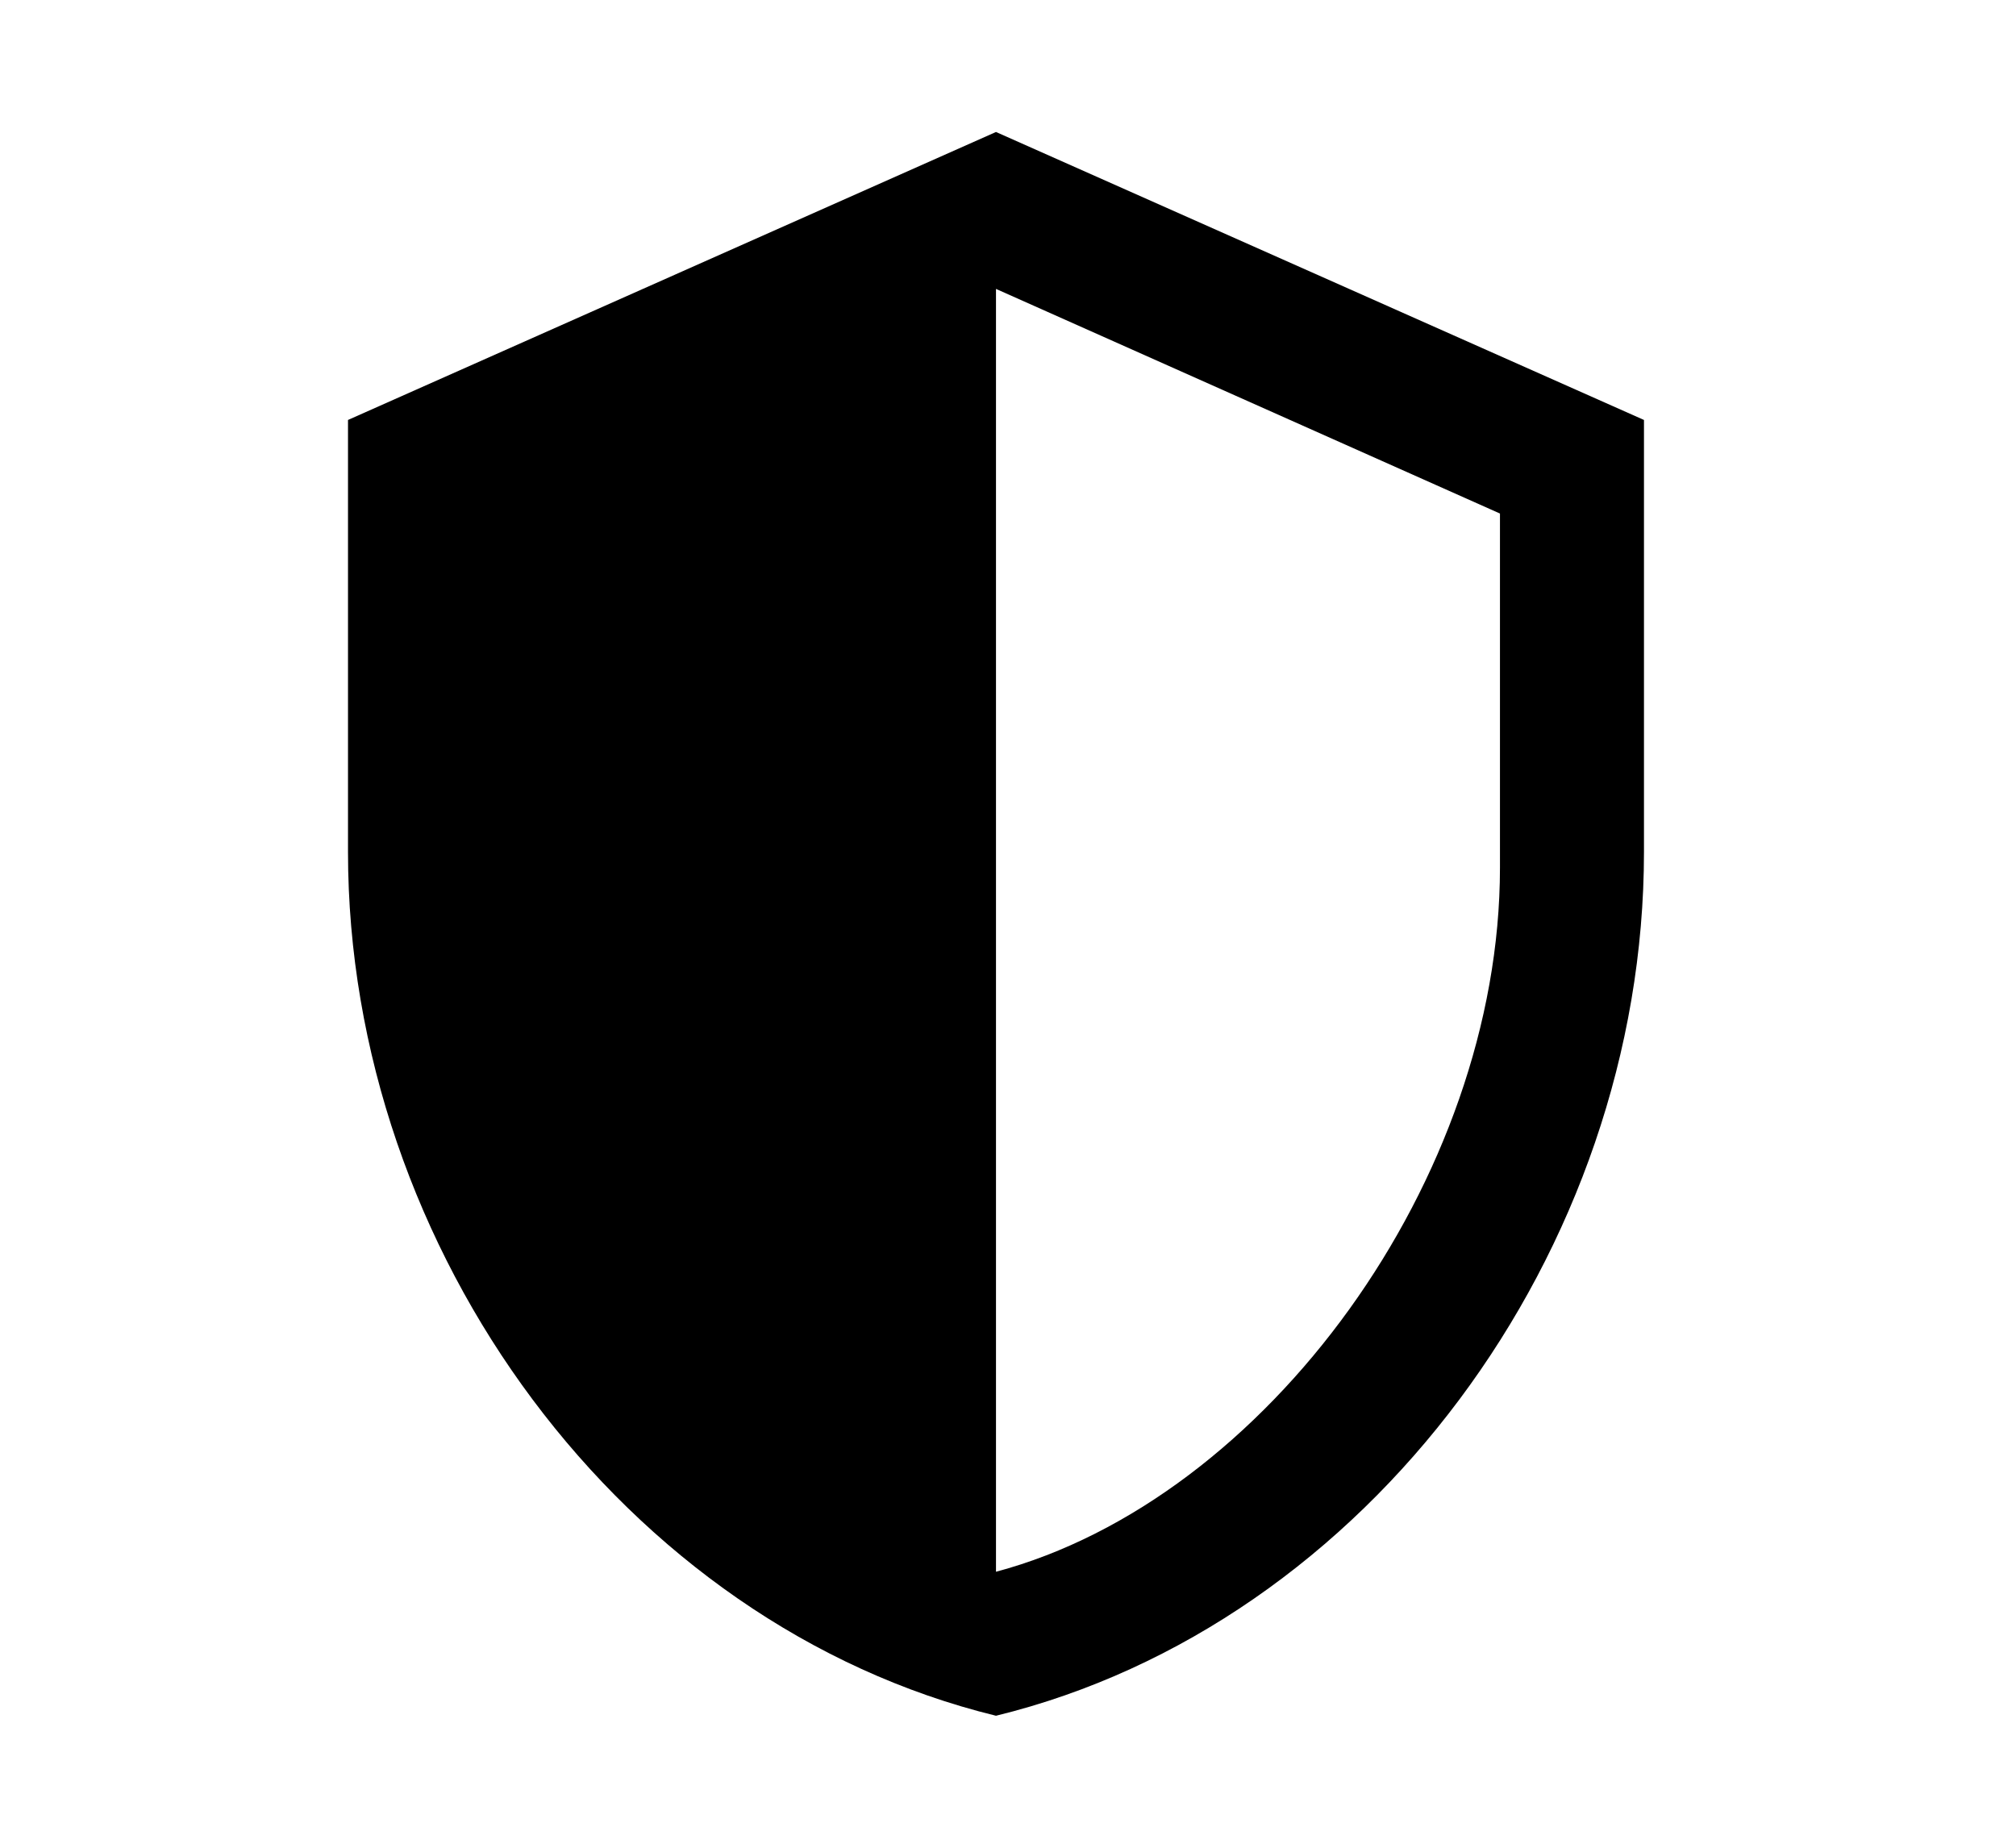 <svg
width="24"
height="22"
viewBox="0 0 29 28"
fill="none"
xmlns="http://www.w3.org/2000/svg"
>
<path fill="#000000" d="M24.136 12.909C24.136 18.964 19.947 24.625 14.318 26C8.689 24.625 4.5 18.964 4.5 12.909V6.364L14.318 2L24.136 6.364V12.909ZM14.318 23.818C18.409 22.727 21.954 17.862 21.954 13.149V7.782L14.318 4.378V23.818Z"/>
</svg>
